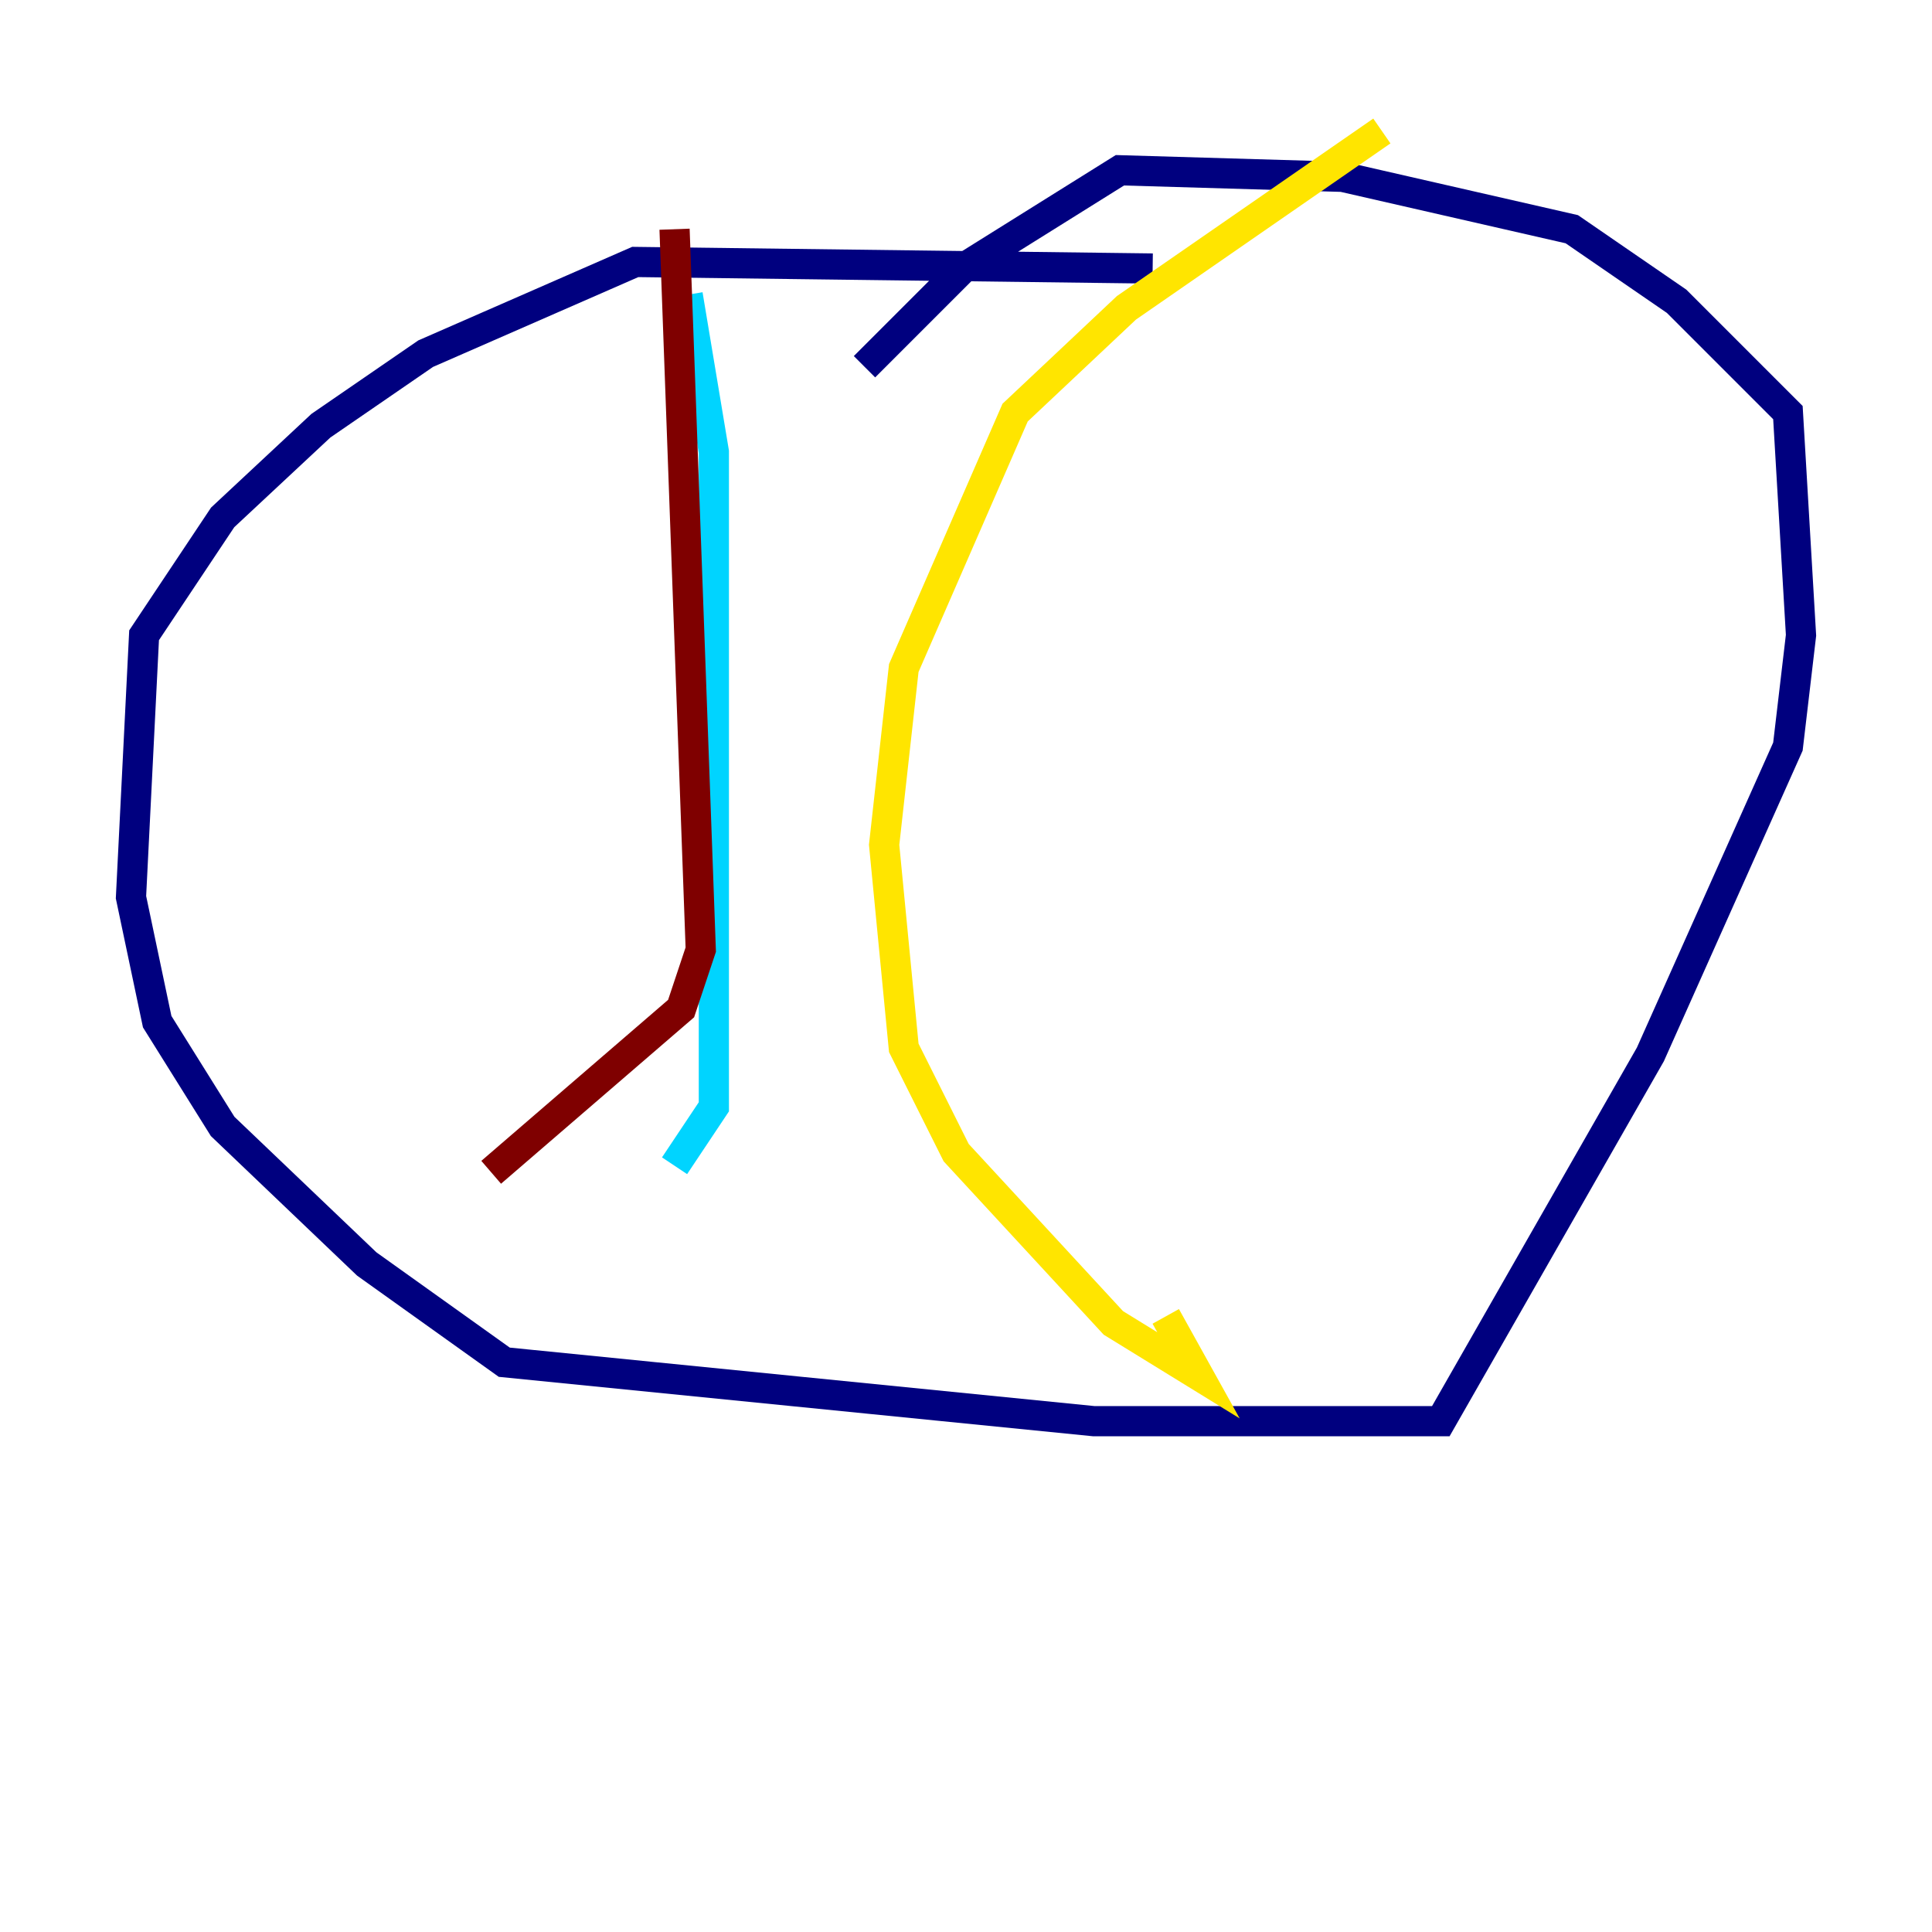 <?xml version="1.0" encoding="utf-8" ?>
<svg baseProfile="tiny" height="128" version="1.2" viewBox="0,0,128,128" width="128" xmlns="http://www.w3.org/2000/svg" xmlns:ev="http://www.w3.org/2001/xml-events" xmlns:xlink="http://www.w3.org/1999/xlink"><defs /><polyline fill="none" points="76.366,17.79 42.088,17.356 28.203,23.43 21.261,28.203 14.752,34.278 9.546,42.088 8.678,59.444 10.414,67.688 14.752,74.63 24.298,83.742 33.41,90.251 72.461,94.156 95.458,94.156 109.342,69.858 118.454,49.464 119.322,42.088 118.454,27.336 111.078,19.959 104.136,15.186 88.949,11.715 74.197,11.281 63.783,17.79 57.275,24.298" stroke="#00007f" stroke-width="2" /><polyline fill="none" points="45.559,19.525 47.295,29.939 47.295,73.329 44.691,77.234" stroke="#00d4ff" stroke-width="2" /><polyline fill="none" points="91.552,8.678 74.63,20.393 67.254,27.336 59.878,44.258 58.576,55.973 59.878,69.424 63.349,76.366 73.763,87.647 79.403,91.119 77.234,87.214" stroke="#ffe500" stroke-width="2" /><polyline fill="none" points="44.691,15.186 46.427,62.915 45.125,66.82 32.542,77.668" stroke="#7f0000" stroke-width="2" /></svg>